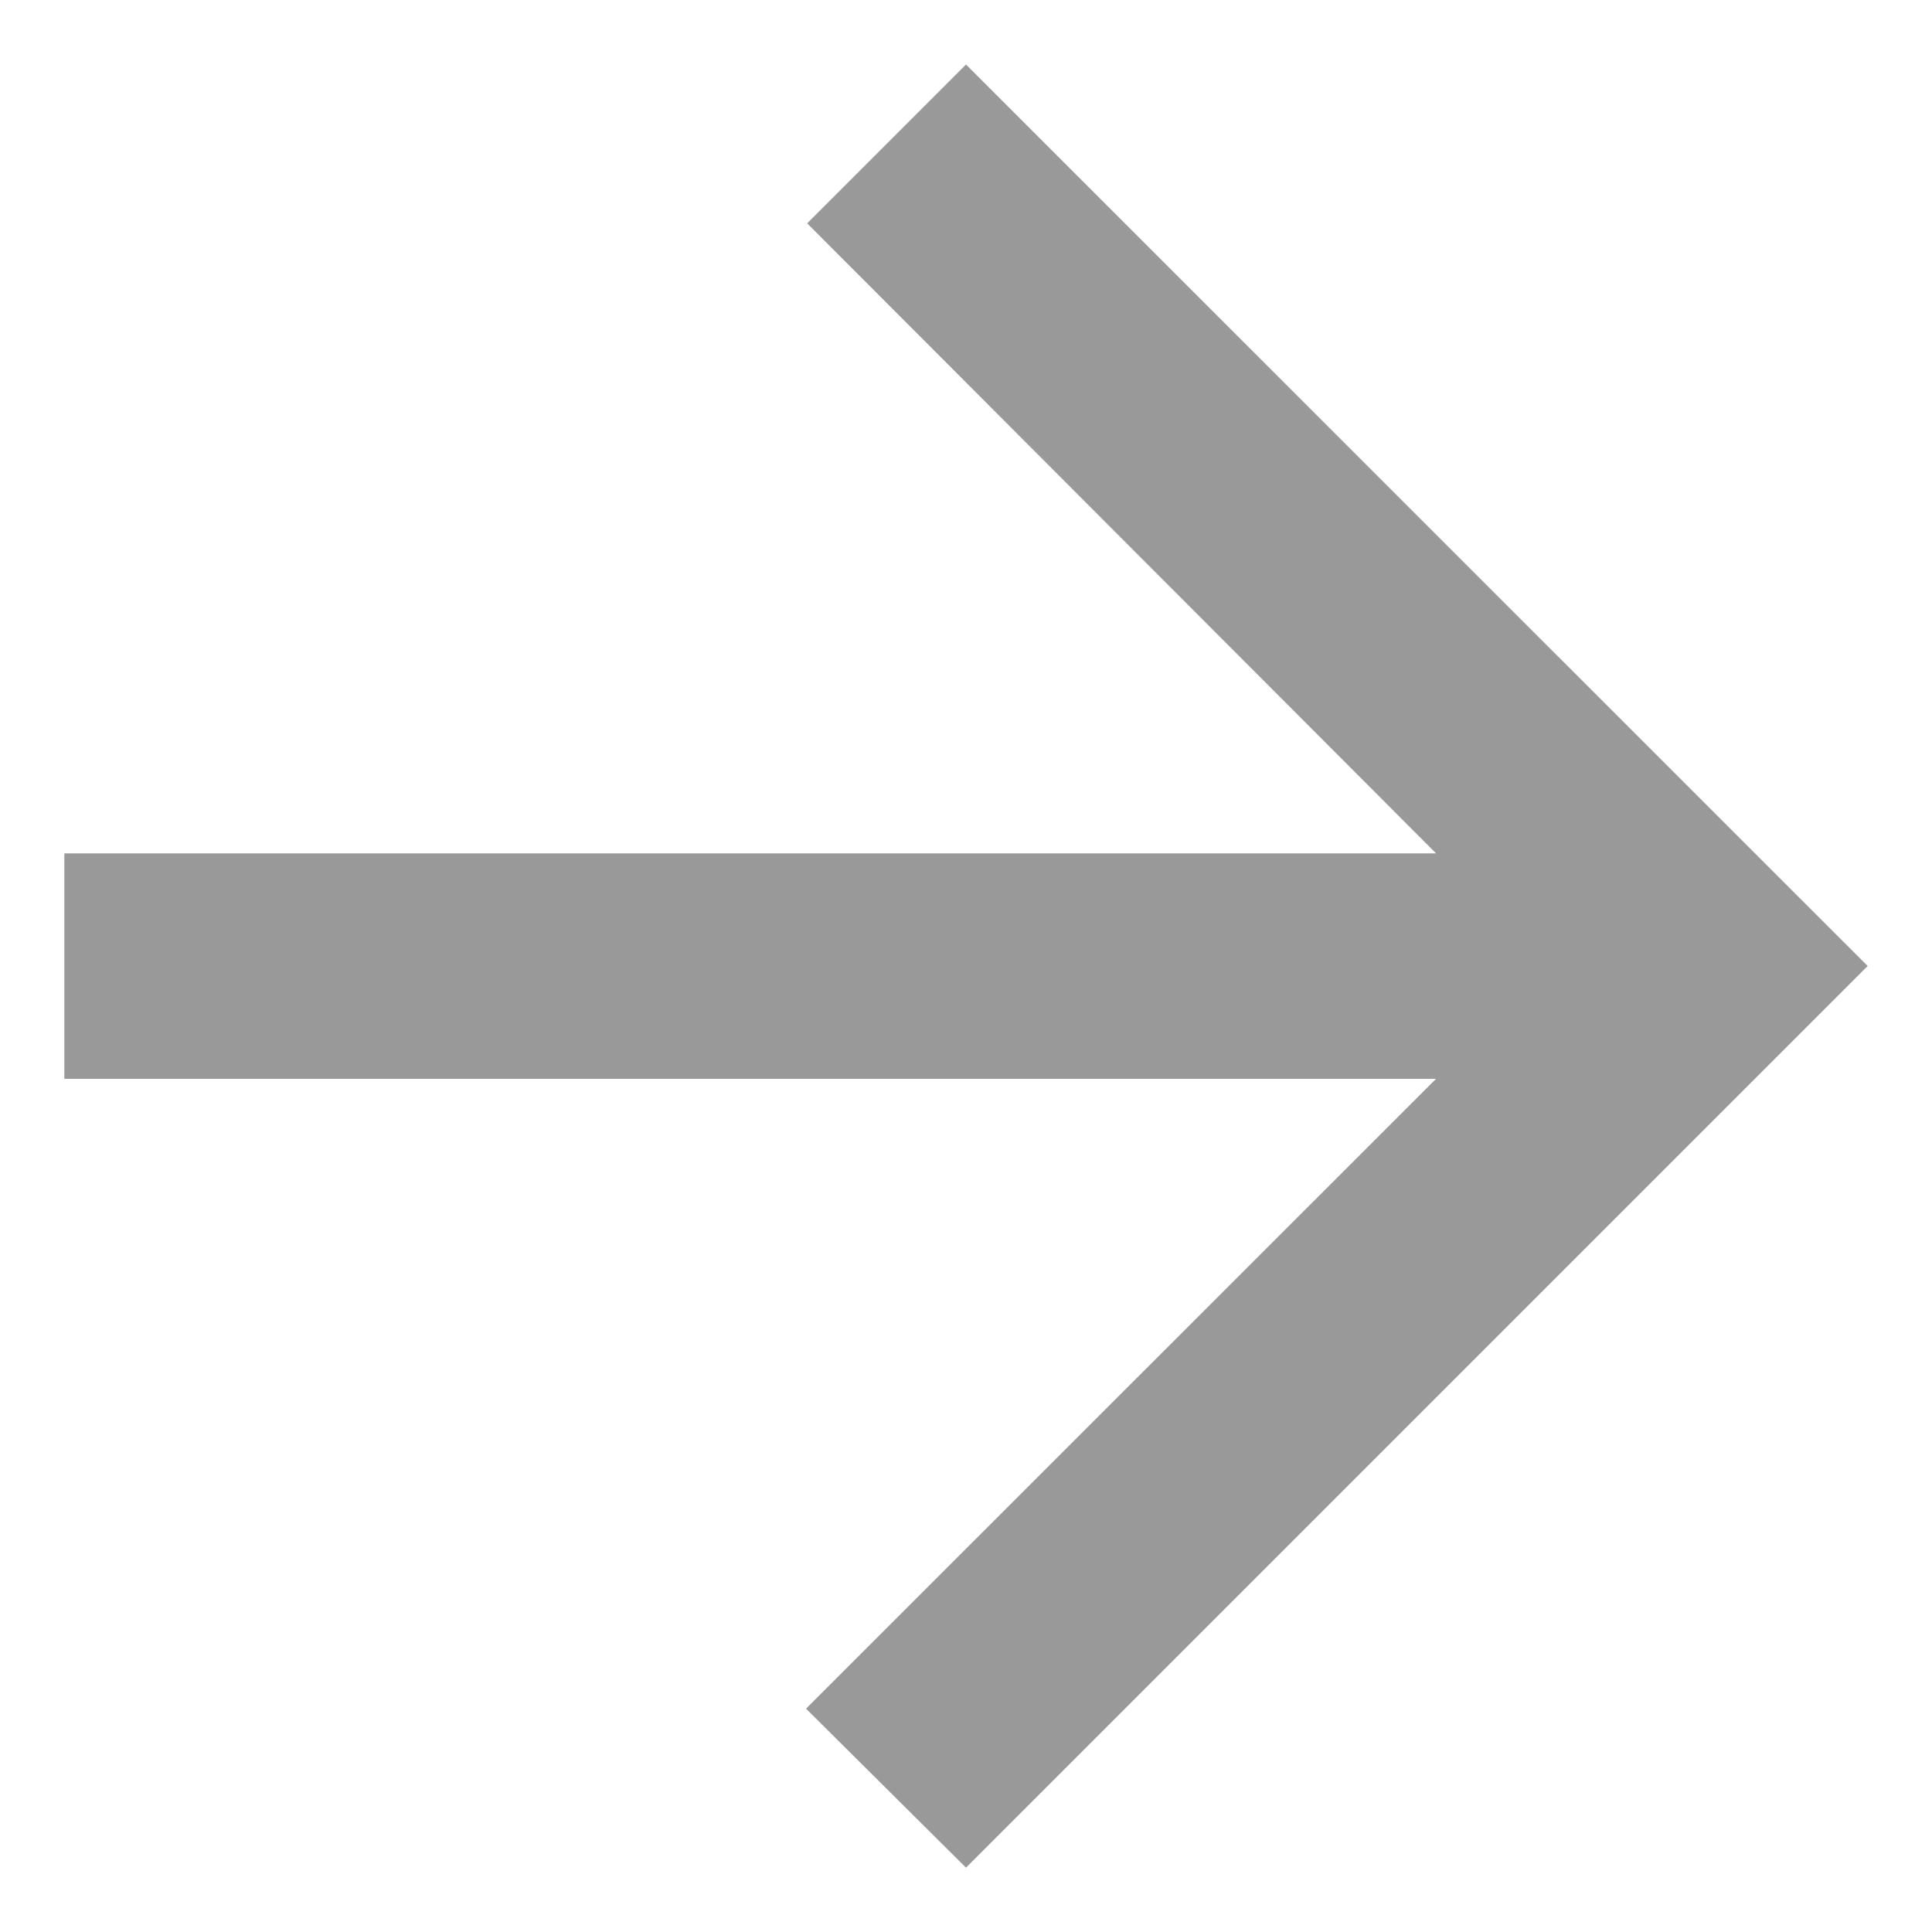 <svg width="10" height="10" viewBox="0 0 10 10" fill="none" xmlns="http://www.w3.org/2000/svg">
<path d="M0.333 5.584L7.433 5.584L4.172 8.844L5 9.667L9.667 5L5 0.334L4.178 1.156L7.433 4.417L0.333 4.417L0.333 5.584Z" fill="#999999"/>
</svg>
